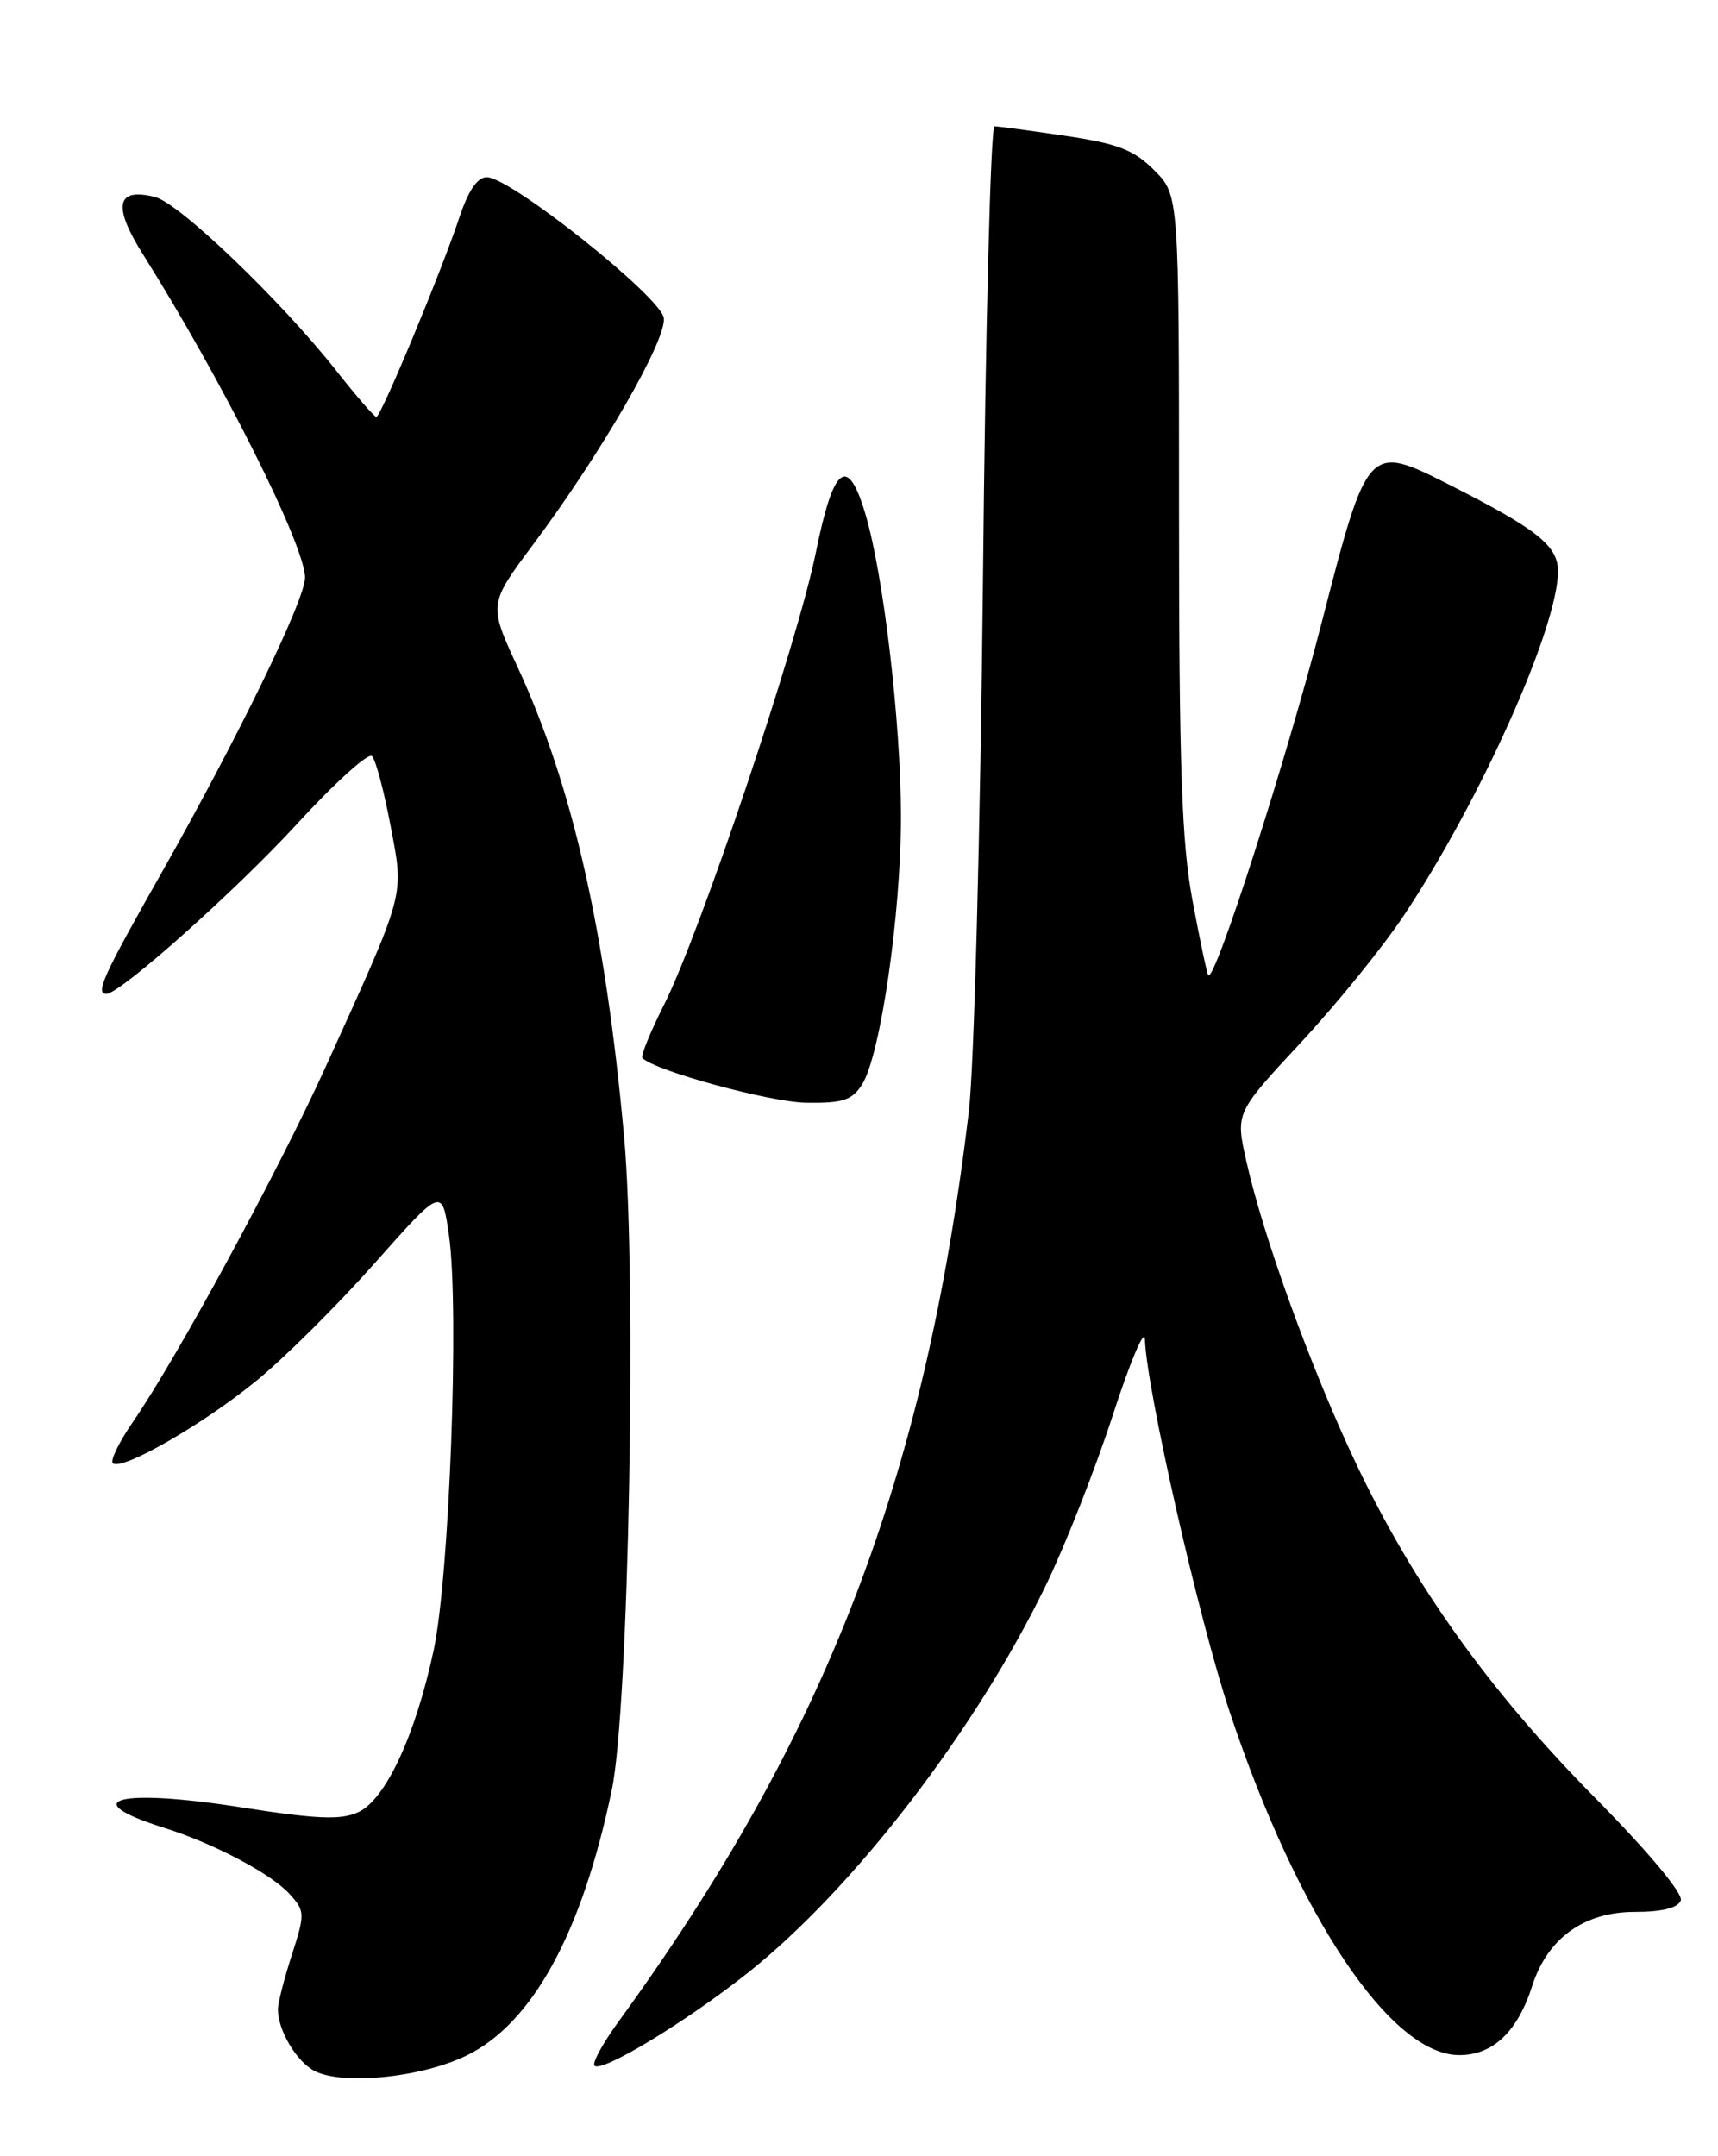 <?xml version="1.0" encoding="UTF-8" standalone="no"?>
<!DOCTYPE svg PUBLIC "-//W3C//DTD SVG 1.1//EN" "http://www.w3.org/Graphics/SVG/1.1/DTD/svg11.dtd" >
<svg xmlns="http://www.w3.org/2000/svg" xmlns:xlink="http://www.w3.org/1999/xlink" version="1.1" viewBox="0 0 204 256">
 <g >
 <path fill="currentColor"
d=" M 55.34 244.08 C 63.22 240.27 69.10 229.53 72.65 212.50 C 74.67 202.86 75.62 151.73 74.11 135.00 C 71.89 110.53 68.00 93.35 61.47 79.22 C 58.01 71.75 58.01 71.75 63.33 64.62 C 71.45 53.74 79.18 40.32 78.82 37.75 C 78.46 35.25 60.70 21.11 57.83 21.04 C 56.71 21.01 55.64 22.57 54.57 25.75 C 52.39 32.30 45.23 49.50 44.69 49.50 C 44.45 49.50 42.30 47.02 39.92 44.00 C 33.37 35.69 21.29 24.11 18.41 23.39 C 13.80 22.23 13.34 24.43 16.99 30.22 C 26.35 45.10 36.18 64.69 36.22 68.56 C 36.26 71.16 28.20 87.71 19.03 103.90 C 12.23 115.90 11.28 118.00 12.64 118.00 C 14.26 118.00 28.05 105.70 35.32 97.77 C 39.75 92.94 43.74 89.34 44.17 89.77 C 44.61 90.21 45.60 93.92 46.37 98.02 C 47.99 106.56 48.26 105.53 38.71 126.58 C 33.03 139.08 21.06 161.15 15.81 168.78 C 14.16 171.18 13.07 173.40 13.39 173.72 C 14.37 174.71 24.04 169.17 30.43 163.95 C 33.77 161.23 40.10 154.93 44.50 149.97 C 52.50 140.95 52.50 140.95 53.32 146.73 C 54.55 155.48 53.37 187.28 51.48 196.00 C 49.29 206.16 45.76 213.69 42.52 215.17 C 40.45 216.12 37.59 215.99 28.49 214.56 C 13.99 212.29 8.89 213.68 19.50 217.02 C 25.37 218.86 32.23 222.48 34.40 224.89 C 36.22 226.90 36.23 227.22 34.65 232.11 C 33.74 234.93 33.00 237.83 33.00 238.57 C 33.00 241.07 35.22 244.79 37.36 245.89 C 40.72 247.60 49.99 246.67 55.34 244.08 Z  M 88.83 234.21 C 101.37 224.25 115.90 205.35 124.20 188.20 C 126.50 183.46 130.07 174.38 132.13 168.04 C 134.19 161.69 135.91 157.62 135.95 159.00 C 136.11 164.79 142.38 192.39 146.03 203.30 C 154.12 227.54 165.14 244.00 173.28 244.00 C 177.28 244.00 180.20 241.23 181.94 235.78 C 183.75 230.13 188.09 227.00 194.11 227.00 C 197.35 227.00 199.24 226.53 199.58 225.64 C 199.89 224.84 195.71 219.84 189.30 213.35 C 176.79 200.68 167.85 188.17 161.00 173.72 C 155.71 162.58 149.98 146.78 147.98 137.81 C 146.71 132.13 146.71 132.13 154.44 123.81 C 158.69 119.24 164.20 112.45 166.68 108.72 C 175.80 95.03 185.00 74.47 185.00 67.82 C 185.00 64.80 182.54 62.84 172.15 57.58 C 162.44 52.66 162.40 52.69 156.92 74.00 C 152.74 90.25 144.26 116.62 143.48 115.80 C 143.32 115.63 142.48 111.64 141.60 106.92 C 140.31 100.03 140.00 90.96 140.00 60.75 C 140.00 23.15 140.00 23.15 137.05 20.21 C 134.63 17.78 132.75 17.06 126.51 16.13 C 122.34 15.51 118.54 15.00 118.09 15.00 C 117.63 15.00 117.01 39.19 116.72 68.75 C 116.41 98.68 115.67 126.71 115.04 132.00 C 109.84 175.60 98.03 206.25 73.39 240.10 C 71.55 242.64 70.29 244.96 70.59 245.26 C 71.45 246.12 81.47 240.05 88.83 234.21 Z  M 102.37 128.75 C 104.56 125.28 107.00 108.41 106.98 96.88 C 106.96 85.66 104.91 68.22 102.75 61.00 C 100.65 53.94 98.96 55.26 96.88 65.58 C 94.71 76.31 83.13 110.81 78.86 119.27 C 77.22 122.53 76.05 125.39 76.28 125.62 C 77.81 127.15 91.43 130.86 95.73 130.93 C 100.11 130.99 101.18 130.63 102.37 128.75 Z "/>
</g>
</svg>